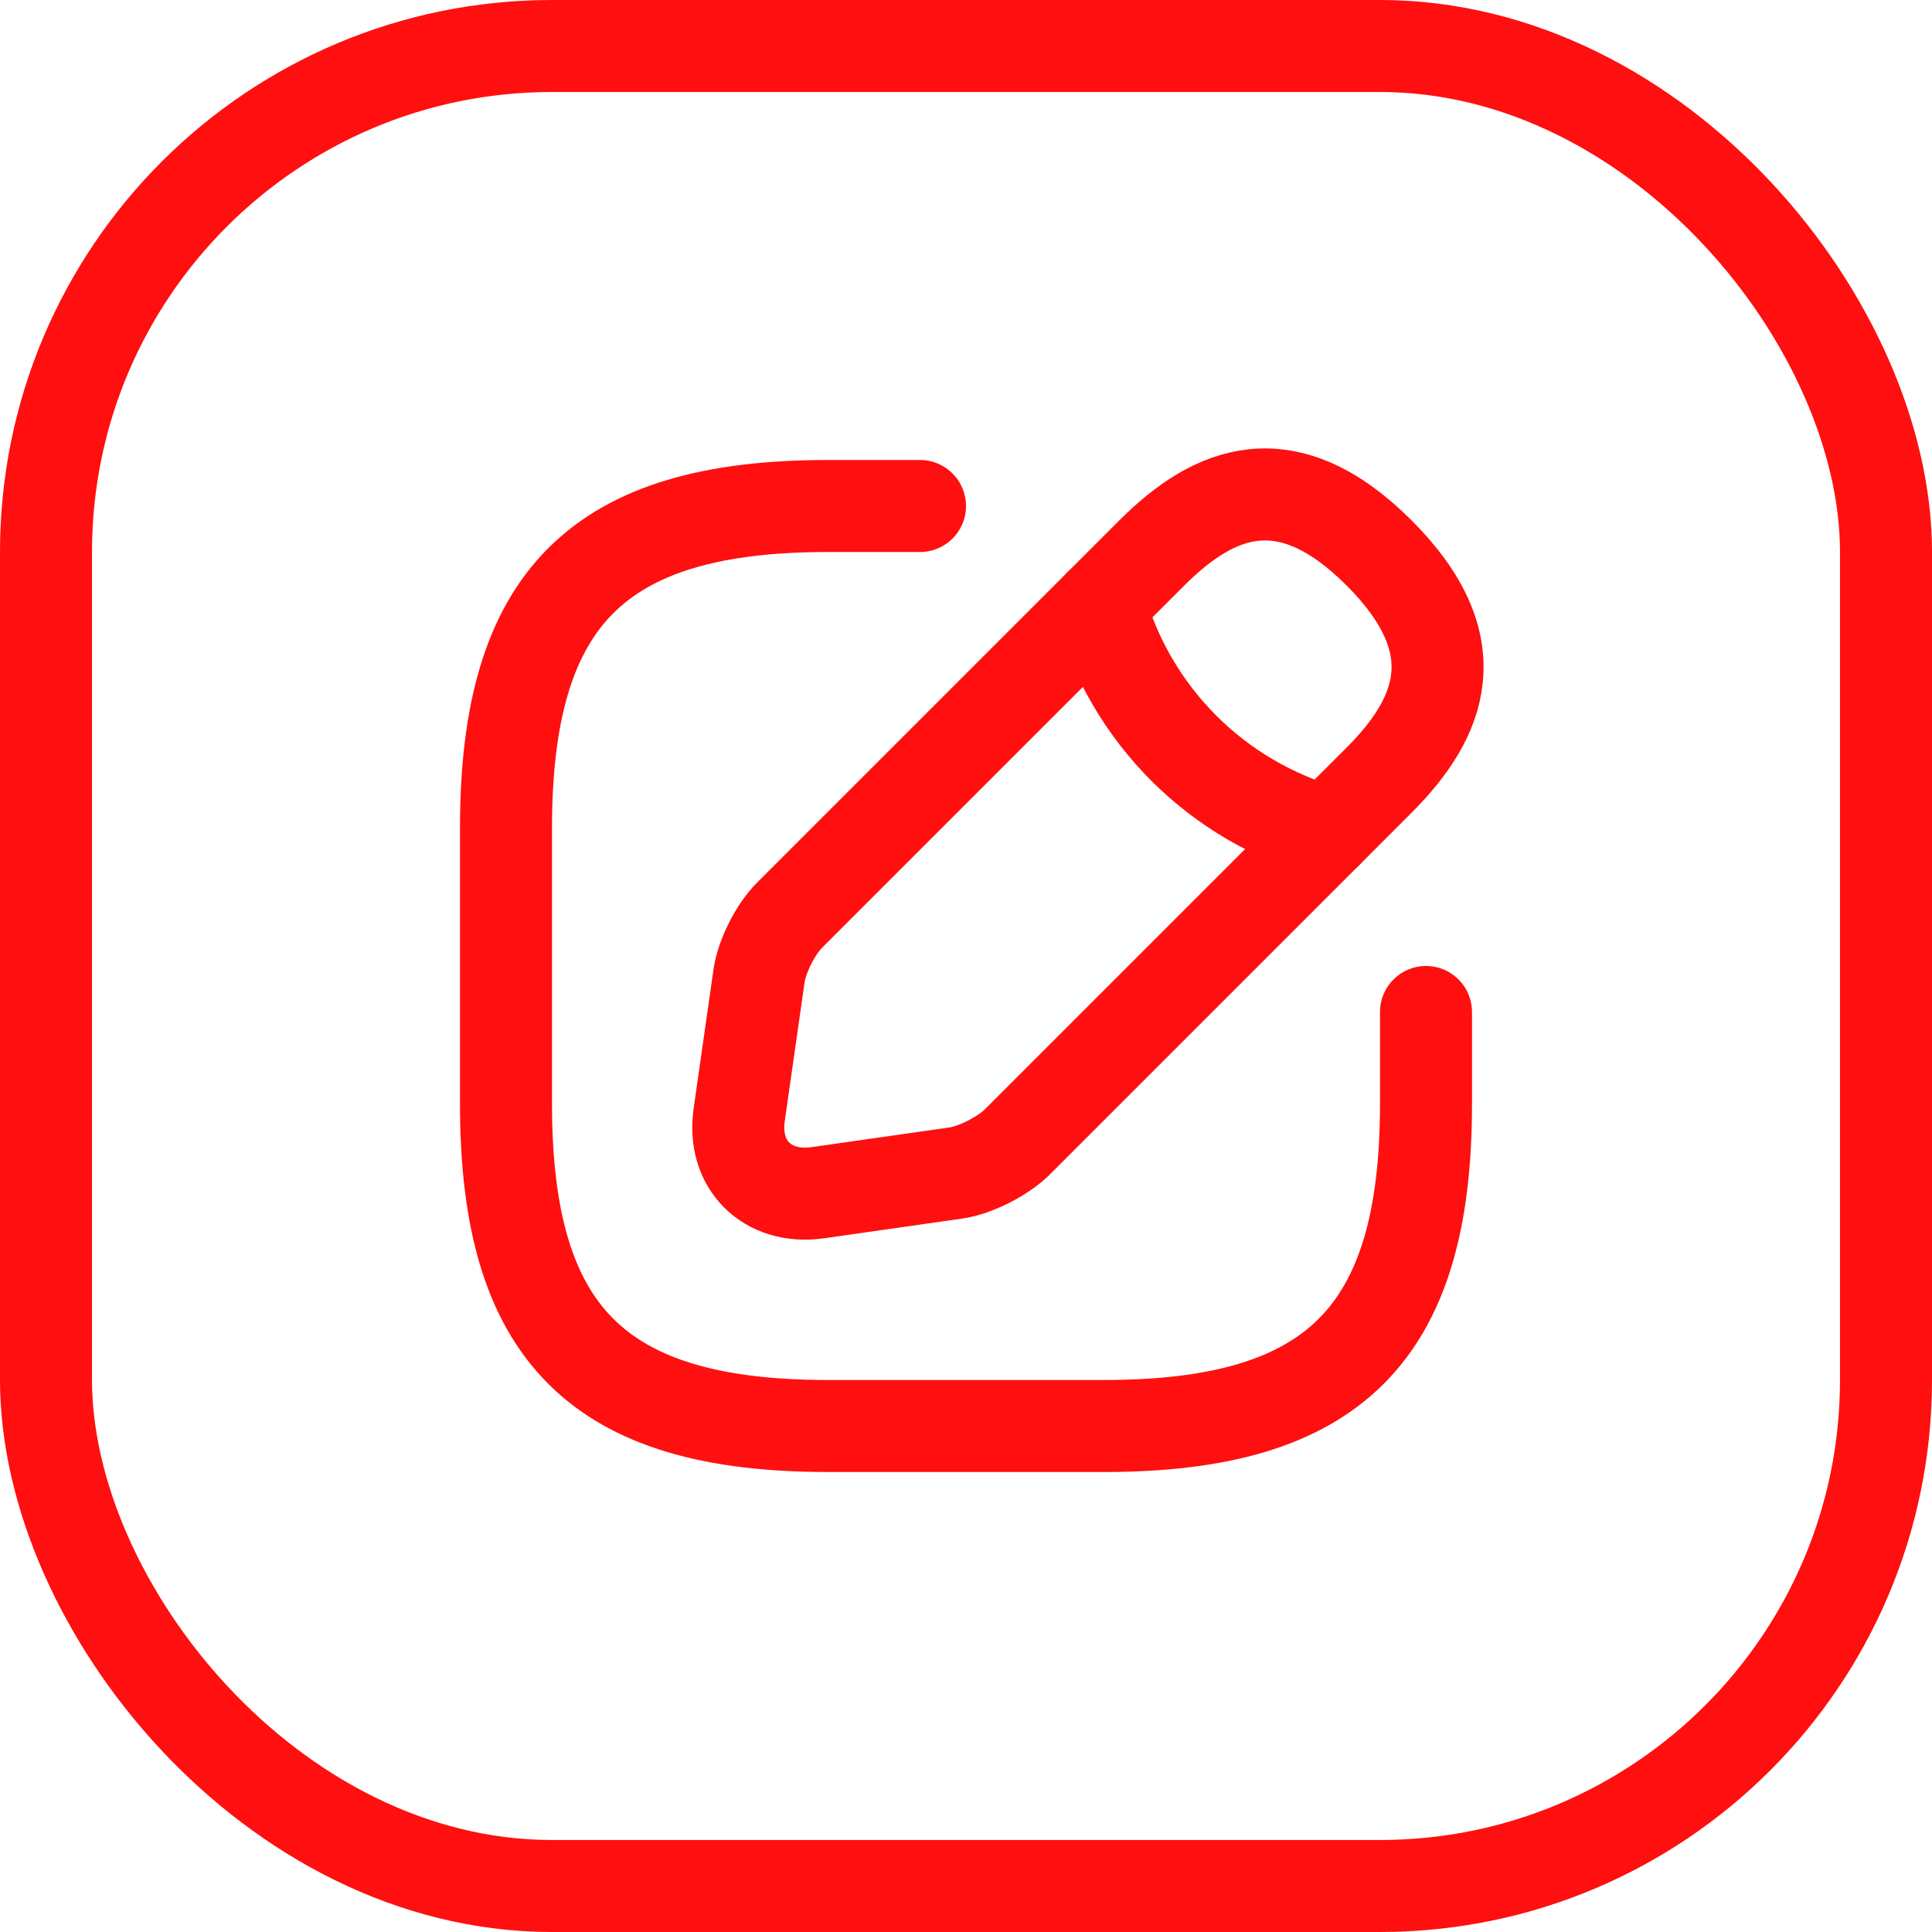 <svg width="42" height="42" viewBox="0 0 42 42" fill="none" xmlns="http://www.w3.org/2000/svg">
<path d="M20 11H18C13 11 11 13 11 18V24C11 29 13 31 18 31H24C29 31 31 29 31 24V22" stroke="#FF0F0F" stroke-width="2" stroke-linecap="round" stroke-linejoin="round"/>
<path d="M25.04 12.02L17.16 19.9C16.86 20.2 16.56 20.79 16.5 21.22L16.07 24.23C15.91 25.32 16.68 26.08 17.77 25.93L20.78 25.5C21.2 25.44 21.79 25.14 22.1 24.84L29.98 16.96C31.34 15.6 31.98 14.02 29.98 12.02C27.98 10.02 26.4 10.66 25.04 12.02Z" stroke="#FF0F0F" stroke-width="2" stroke-miterlimit="10" stroke-linecap="round" stroke-linejoin="round"/>
<path d="M23.91 13.15C24.242 14.328 24.87 15.4 25.735 16.265C26.6 17.13 27.673 17.758 28.85 18.09" stroke="#FF0F0F" stroke-width="2" stroke-miterlimit="10" stroke-linecap="round" stroke-linejoin="round"/>
<rect x="1" y="1" width="40" height="40" rx="11" stroke="#FF0F0F" stroke-width="2"/>
</svg>

